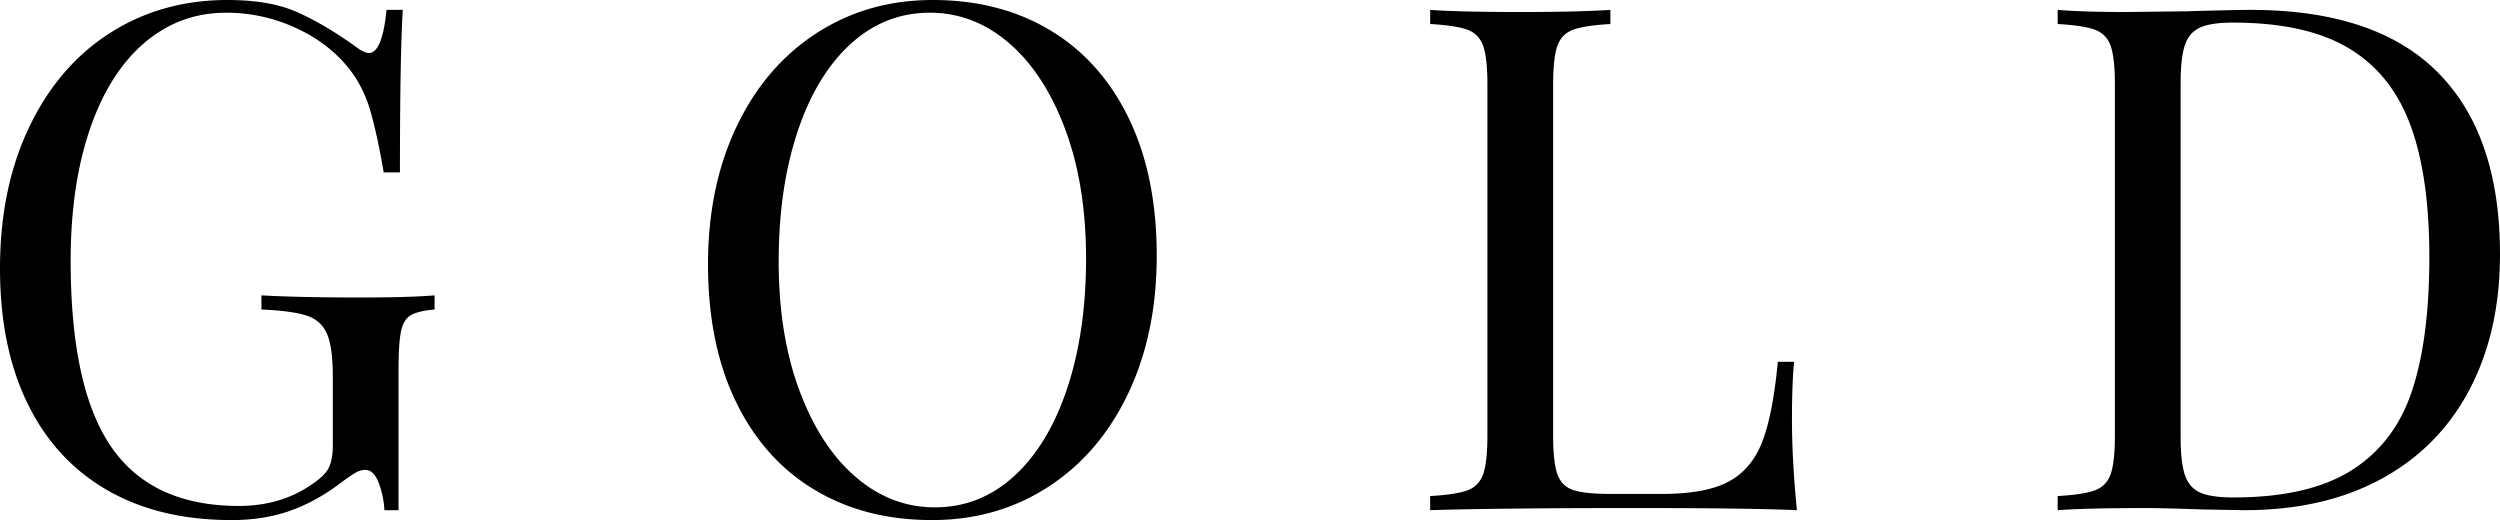 <svg xmlns="http://www.w3.org/2000/svg" viewBox="0 0 459.938 95.68">
  <path d="M54.47 2.145c3.292 1.43 6.89 3.532 10.79 6.305 1.125.868 1.993 1.3 2.6 1.3 1.646 0 2.73-2.643 3.25-7.93h2.99c-.348 5.635-.52 15.6-.52 29.9h-2.99c-.78-4.592-1.604-8.385-2.47-11.375-.868-2.99-2.21-5.61-4.03-7.865-2.515-3.12-5.785-5.59-9.815-7.41A30.455 30.455 0 0041.6 2.34c-5.72 0-10.748 1.865-15.08 5.59-4.335 3.728-7.67 9.035-10.01 15.925C14.17 30.745 13 38.785 13 47.97c0 15.6 2.49 27.02 7.475 34.255C25.458 89.462 33.28 93.08 43.94 93.08c5.2 0 9.706-1.343 13.52-4.03 1.56-1.04 2.578-2.058 3.055-3.055.475-.995.715-2.36.715-4.095V69.42c0-3.64-.347-6.283-1.04-7.93-.695-1.645-1.907-2.772-3.64-3.38-1.734-.605-4.55-.995-8.45-1.17v-2.6c4.505.26 10.615.39 18.33.39 5.893 0 10.4-.13 13.52-.39v2.6c-1.995.175-3.445.52-4.355 1.04-.91.52-1.518 1.517-1.82 2.99-.305 1.475-.455 3.857-.455 7.15v25.74h-2.6a16.442 16.442 0 00-1.04-5.005c-.607-1.603-1.43-2.405-2.47-2.405-.52 0-1.04.13-1.56.39s-1.43.867-2.73 1.82c-3.035 2.34-6.175 4.095-9.425 5.265s-6.87 1.755-10.855 1.755c-8.928 0-16.575-1.84-22.945-5.525-6.37-3.683-11.245-8.99-14.625-15.925C1.69 67.297 0 59.02 0 49.4c0-9.88 1.798-18.568 5.395-26.065 3.595-7.496 8.558-13.26 14.885-17.29C26.605 2.015 33.8 0 41.86 0c5.113 0 9.315.715 12.61 2.145zM193.243 5.59c6.195 3.728 11.005 9.123 14.43 16.185 3.423 7.064 5.136 15.492 5.136 25.285 0 9.535-1.756 17.984-5.266 25.35-3.51 7.368-8.407 13.087-14.689 17.16-6.285 4.075-13.413 6.11-21.386 6.11-8.234 0-15.449-1.862-21.645-5.59-6.197-3.725-11.007-9.12-14.43-16.185-3.425-7.063-5.135-15.49-5.135-25.285 0-9.532 1.755-17.982 5.265-25.35 3.51-7.365 8.406-13.085 14.69-17.16C156.496 2.037 163.624 0 171.599 0c8.232 0 15.447 1.865 21.644 5.59zm-36.79 2.535c-4.205 3.857-7.455 9.252-9.75 16.185-2.297 6.935-3.445 14.864-3.445 23.79 0 9.015 1.277 16.944 3.835 23.79 2.555 6.848 6 12.135 10.335 15.86 4.333 3.727 9.185 5.59 14.56 5.59 5.545 0 10.42-1.928 14.625-5.785 4.202-3.855 7.452-9.25 9.75-16.185 2.295-6.933 3.445-14.862 3.445-23.79 0-9.013-1.28-16.943-3.835-23.79-2.558-6.846-6.003-12.133-10.336-15.86-4.334-3.725-9.187-5.59-14.56-5.59-5.546 0-10.421 1.93-14.624 5.785zM296.269 4.42c-3.12.175-5.396.52-6.825 1.04s-2.405 1.517-2.925 2.99c-.521 1.475-.78 3.857-.78 7.15v64.48c0 3.294.26 5.677.78 7.15.52 1.475 1.495 2.45 2.925 2.925 1.43.478 3.705.715 6.825.715h9.489c5.373 0 9.468-.757 12.285-2.275 2.815-1.515 4.875-3.965 6.175-7.345 1.301-3.38 2.253-8.275 2.86-14.69h2.99c-.26 2.687-.391 6.24-.391 10.66 0 4.94.303 10.487.91 16.64-5.895-.26-15.817-.39-29.77-.39-16.641 0-29.207.13-37.7.39v-2.6c3.12-.172 5.396-.52 6.825-1.04s2.405-1.515 2.925-2.99c.521-1.473.78-3.855.78-7.15V15.6c0-3.293-.26-5.676-.78-7.15-.52-1.473-1.495-2.47-2.925-2.99s-3.705-.865-6.825-1.04v-2.6c3.64.26 9.186.39 16.64.39 6.933 0 12.436-.13 16.511-.39v2.6zM448.499 13.325c7.625 7.67 11.439 18.83 11.439 33.475 0 9.447-1.864 17.725-5.59 24.83-3.728 7.107-9.122 12.59-16.185 16.445-7.065 3.857-15.493 5.785-25.285 5.785l-7.54-.13c-4.854-.173-8.407-.26-10.66-.26-7.107 0-12.48.13-16.12.39v-2.6c3.12-.172 5.396-.52 6.825-1.04s2.405-1.515 2.925-2.99c.521-1.473.78-3.855.78-7.15V15.6c0-3.293-.26-5.676-.78-7.15-.52-1.473-1.495-2.47-2.925-2.99s-3.705-.865-6.825-1.04v-2.6c3.032.26 7.235.39 12.61.39l11.05-.13c5.893-.173 9.835-.26 11.83-.26 15.341 0 26.823 3.835 34.451 11.505zM404.754 5.07c-1.345.607-2.275 1.69-2.795 3.25-.521 1.56-.78 3.9-.78 7.02v65c0 3.12.26 5.46.78 7.02.52 1.56 1.45 2.645 2.795 3.25 1.343.607 3.4.91 6.175.91 9.186 0 16.423-1.668 21.71-5.005 5.285-3.335 8.99-8.21 11.115-14.625 2.122-6.413 3.185-14.603 3.185-24.57 0-9.965-1.17-18.09-3.51-24.375-2.34-6.283-6.133-10.985-11.375-14.105-5.245-3.12-12.33-4.68-21.255-4.68-2.688 0-4.702.304-6.045.91z"></path>
</svg>